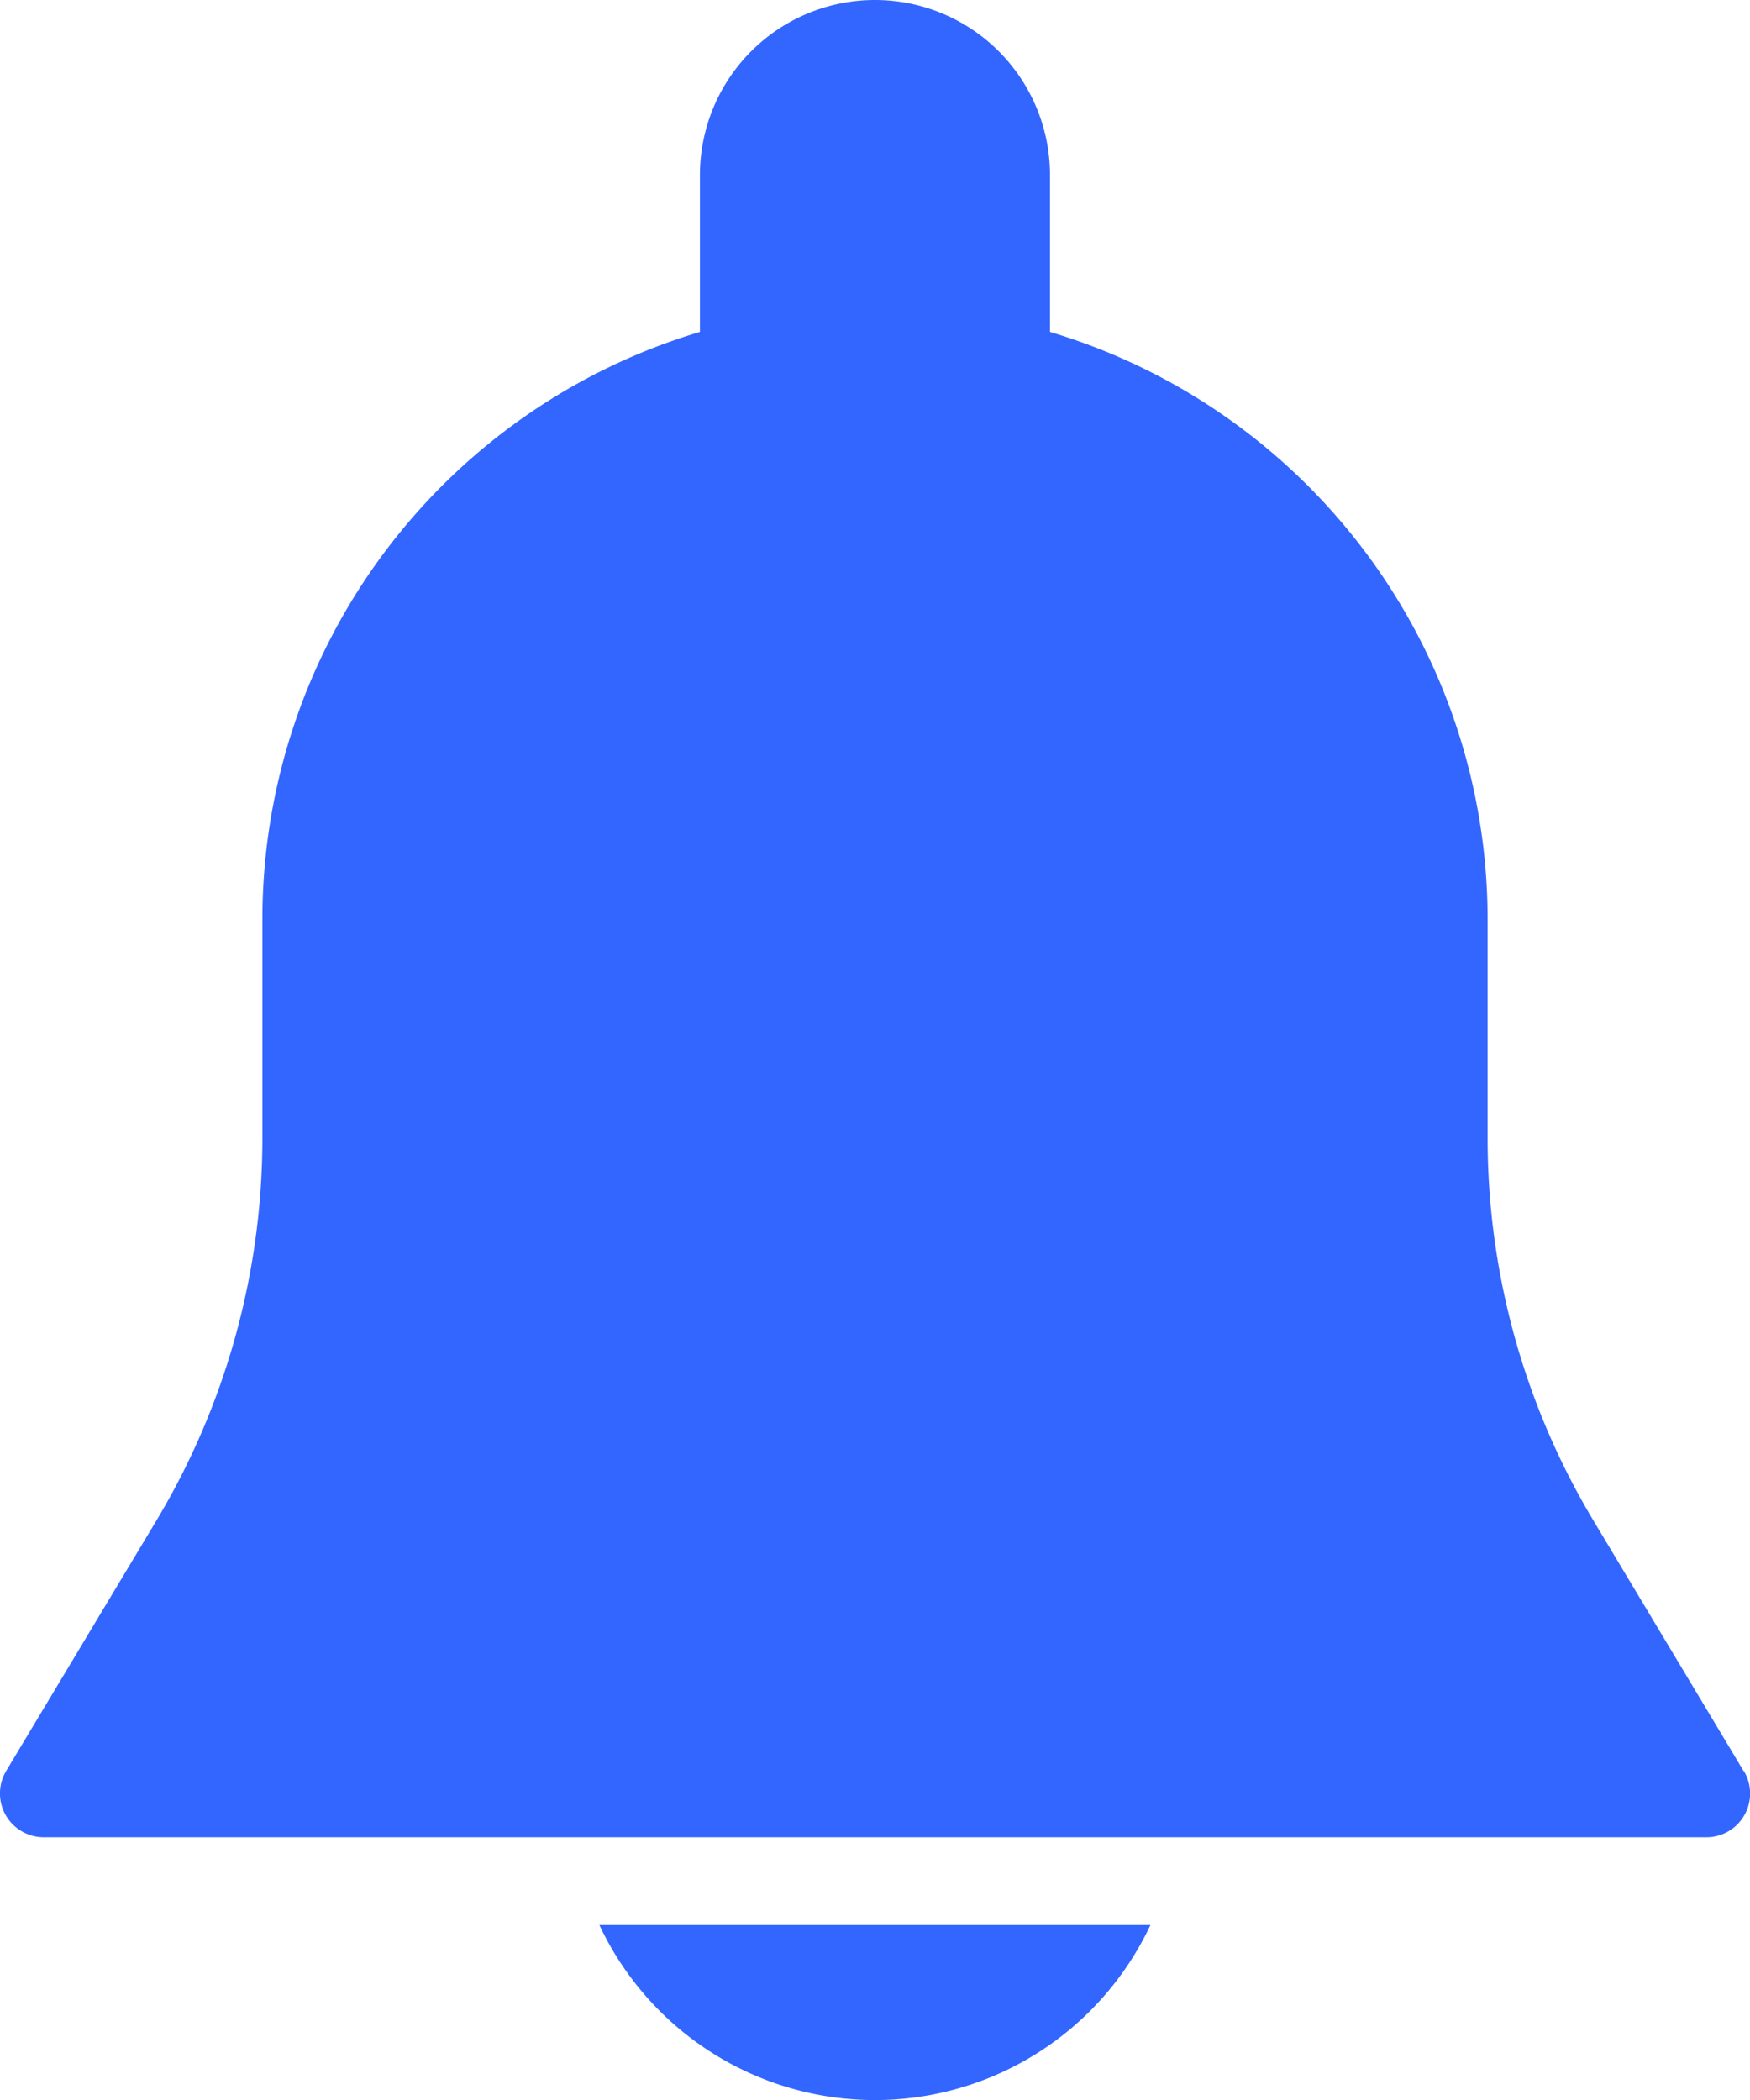<svg xmlns="http://www.w3.org/2000/svg" width="17.927" height="21.513" viewBox="0 0 17.927 21.513"><defs><style>.a{fill:#36f;}</style></defs><g transform="translate(0)"><path class="a" d="M60.538,18.145,59,15.58a7.62,7.62,0,0,1-1.086-3.921V9.412A6.283,6.283,0,0,0,53.431,3.4V1.793a1.793,1.793,0,1,0-3.586,0V3.4a6.283,6.283,0,0,0-4.482,6.01v2.247a7.625,7.625,0,0,1-1.086,3.92l-1.539,2.565a.449.449,0,0,0,.384.679H60.154a.448.448,0,0,0,.385-.679Z" transform="translate(-42.675)"/></g><g transform="translate(6.14 19.72)"><path class="a" d="M188.815,469.333a3.118,3.118,0,0,0,5.645,0Z" transform="translate(-188.815 -469.333)"/></g></svg>